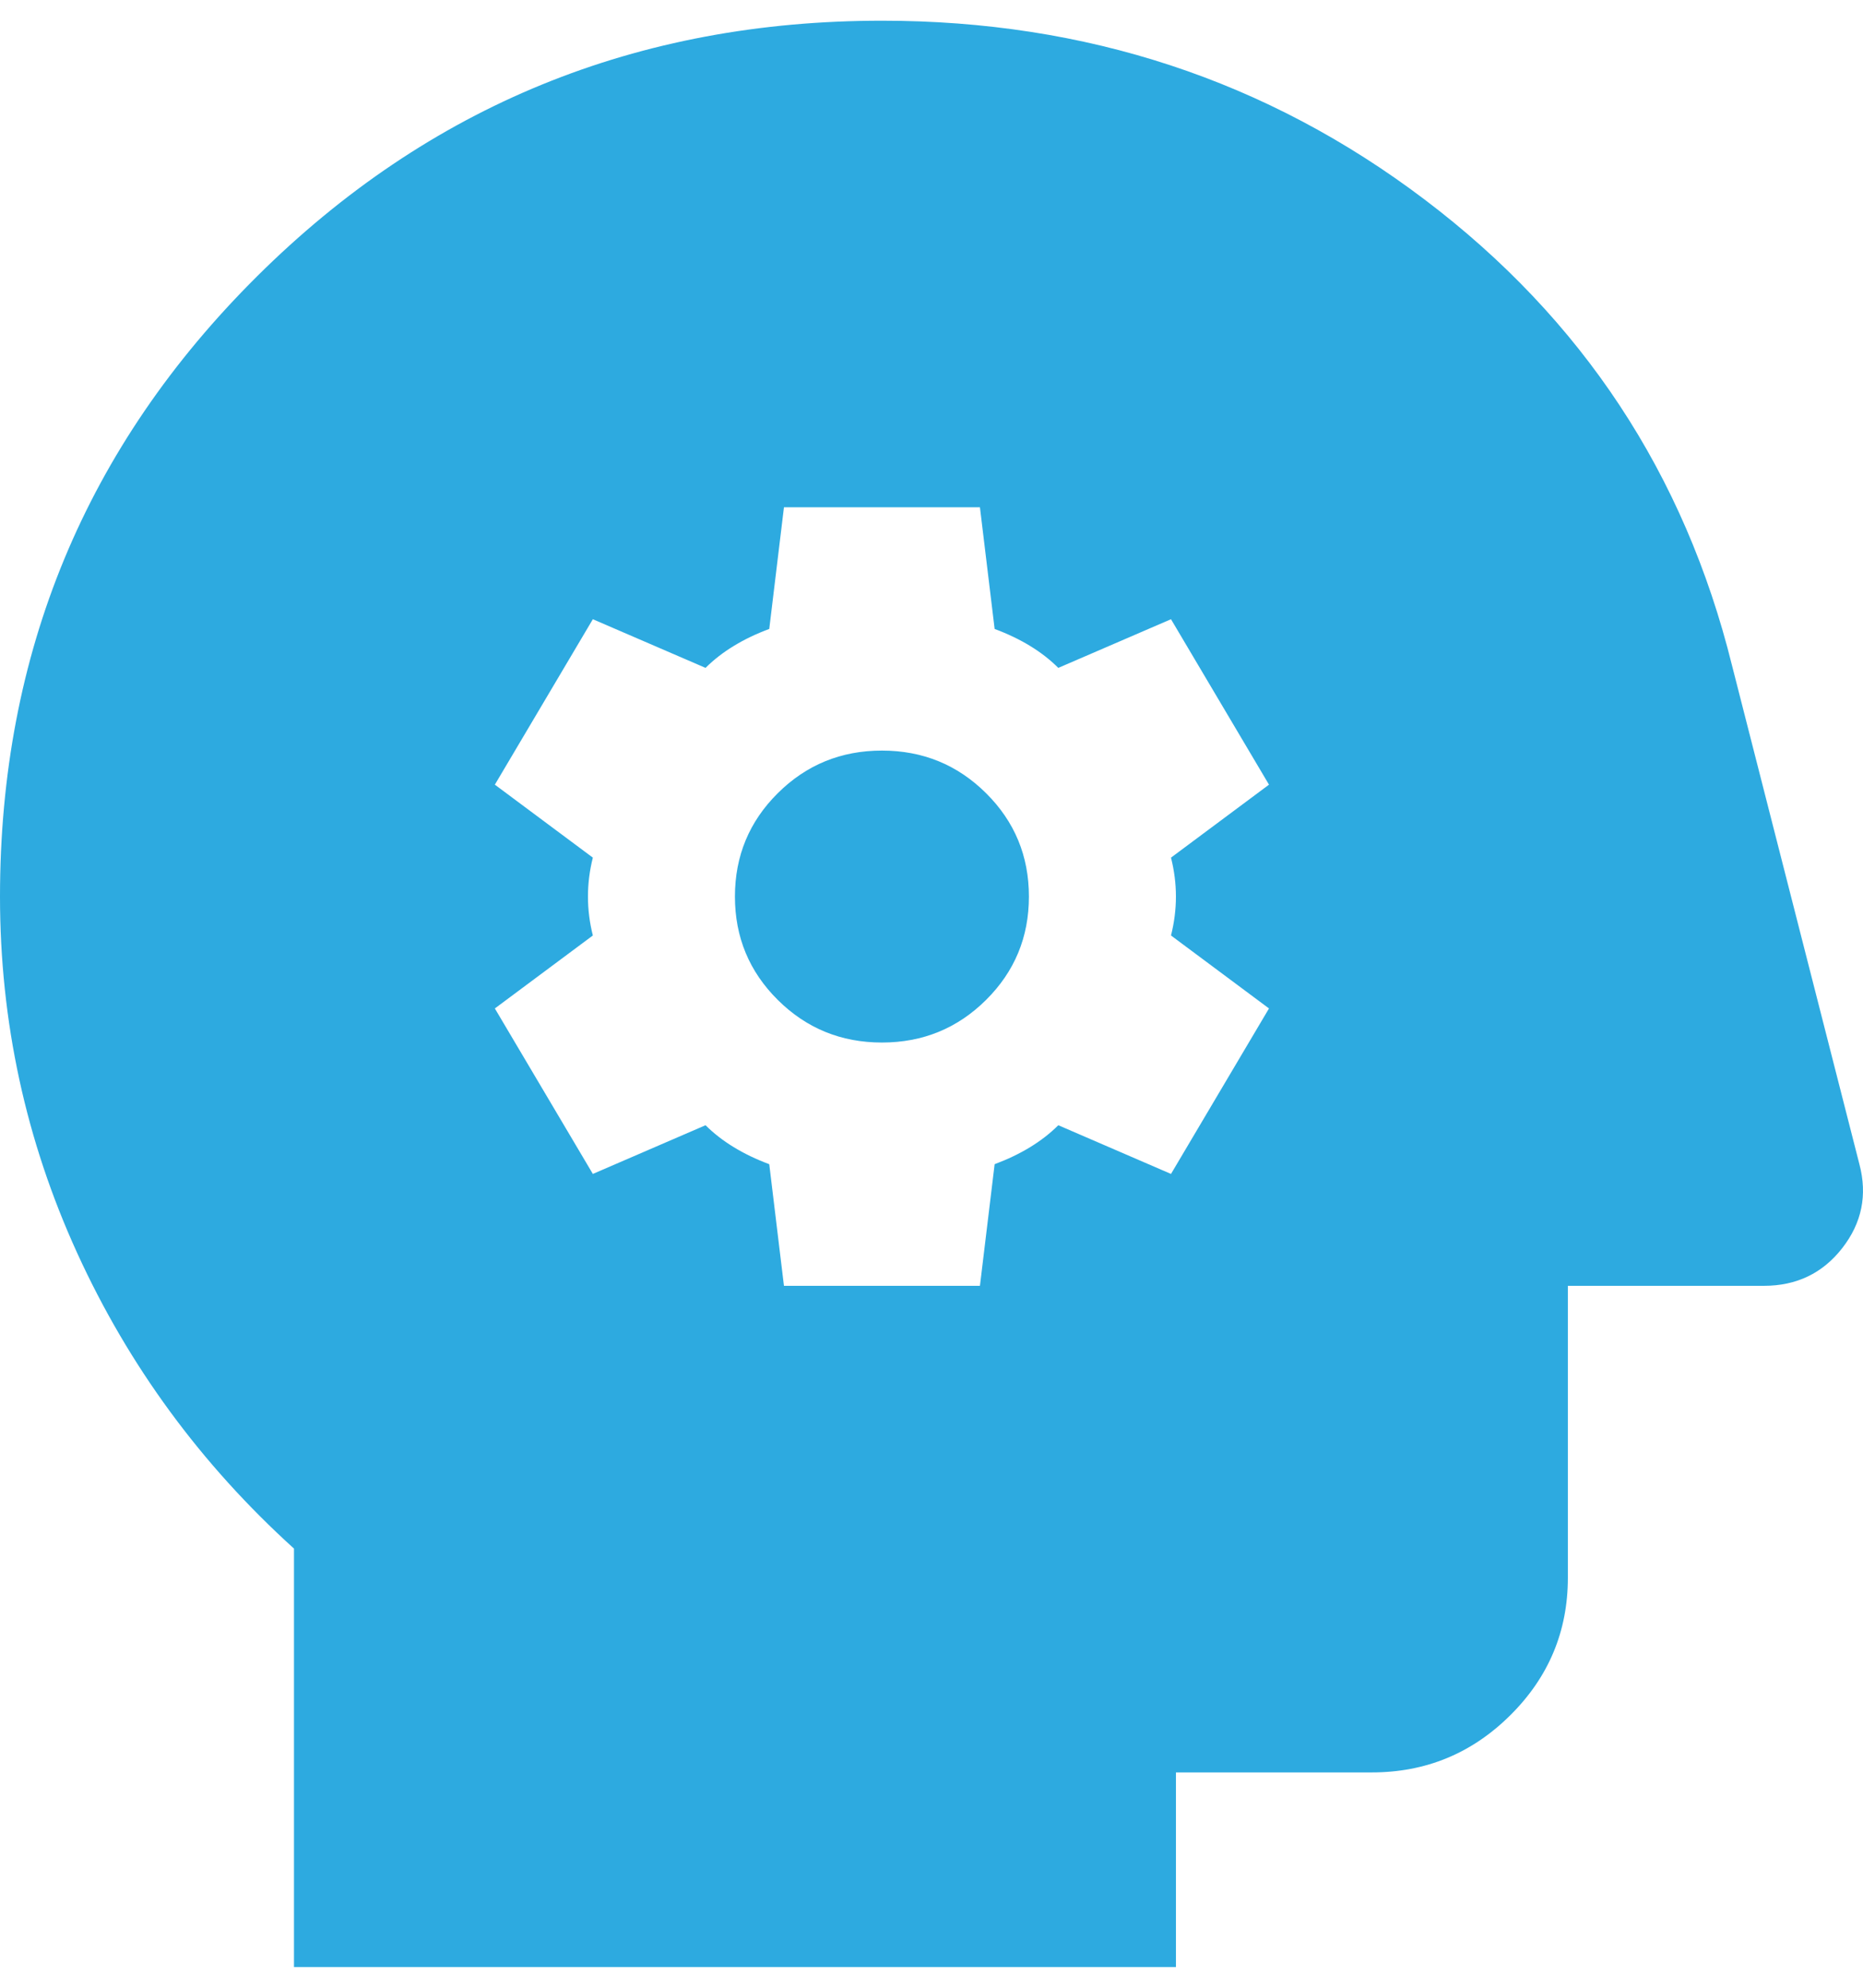 <svg width="45" height="48" viewBox="0 0 45 48" fill="none" xmlns="http://www.w3.org/2000/svg">
<path d="M18.936 31.05H23.67L24.025 28.113C24.34 27.995 24.626 27.858 24.883 27.701C25.139 27.545 25.366 27.368 25.563 27.172L28.285 28.348L30.652 24.352L28.285 22.59C28.364 22.277 28.404 21.963 28.404 21.65C28.404 21.337 28.364 21.023 28.285 20.71L30.652 18.948L28.285 14.953L25.563 16.128C25.366 15.932 25.139 15.755 24.883 15.599C24.626 15.442 24.34 15.305 24.025 15.188L23.67 12.25H18.936L18.581 15.188C18.265 15.305 17.979 15.442 17.723 15.599C17.466 15.755 17.239 15.932 17.042 16.128L14.32 14.953L11.953 18.948L14.32 20.71C14.241 21.023 14.202 21.337 14.202 21.65C14.202 21.963 14.241 22.277 14.32 22.59L11.953 24.352L14.32 28.348L17.042 27.172C17.239 27.368 17.466 27.545 17.723 27.701C17.979 27.858 18.265 27.995 18.581 28.113L18.936 31.05ZM21.303 25.175C20.316 25.175 19.478 24.832 18.788 24.147C18.097 23.462 17.752 22.629 17.752 21.65C17.752 20.671 18.097 19.838 18.788 19.153C19.478 18.468 20.316 18.125 21.303 18.125C22.289 18.125 23.127 18.468 23.817 19.153C24.508 19.838 24.853 20.671 24.853 21.65C24.853 22.629 24.508 23.462 23.817 24.147C23.127 24.832 22.289 25.175 21.303 25.175ZM7.101 47.5V37.395C4.852 35.358 3.107 32.979 1.864 30.257C0.621 27.535 0 24.666 0 21.65C0 15.775 2.071 10.781 6.213 6.669C10.355 2.556 15.385 0.5 21.303 0.5C26.234 0.5 30.603 1.939 34.41 4.818C38.217 7.697 40.692 11.447 41.836 16.069L44.913 28.113C45.11 28.857 44.972 29.532 44.499 30.139C44.025 30.747 43.394 31.05 42.605 31.05H37.871V38.1C37.871 39.392 37.408 40.499 36.481 41.419C35.554 42.34 34.439 42.8 33.137 42.8H28.404V47.5H7.101Z" fill="#2DAAE0"/>
</svg>
